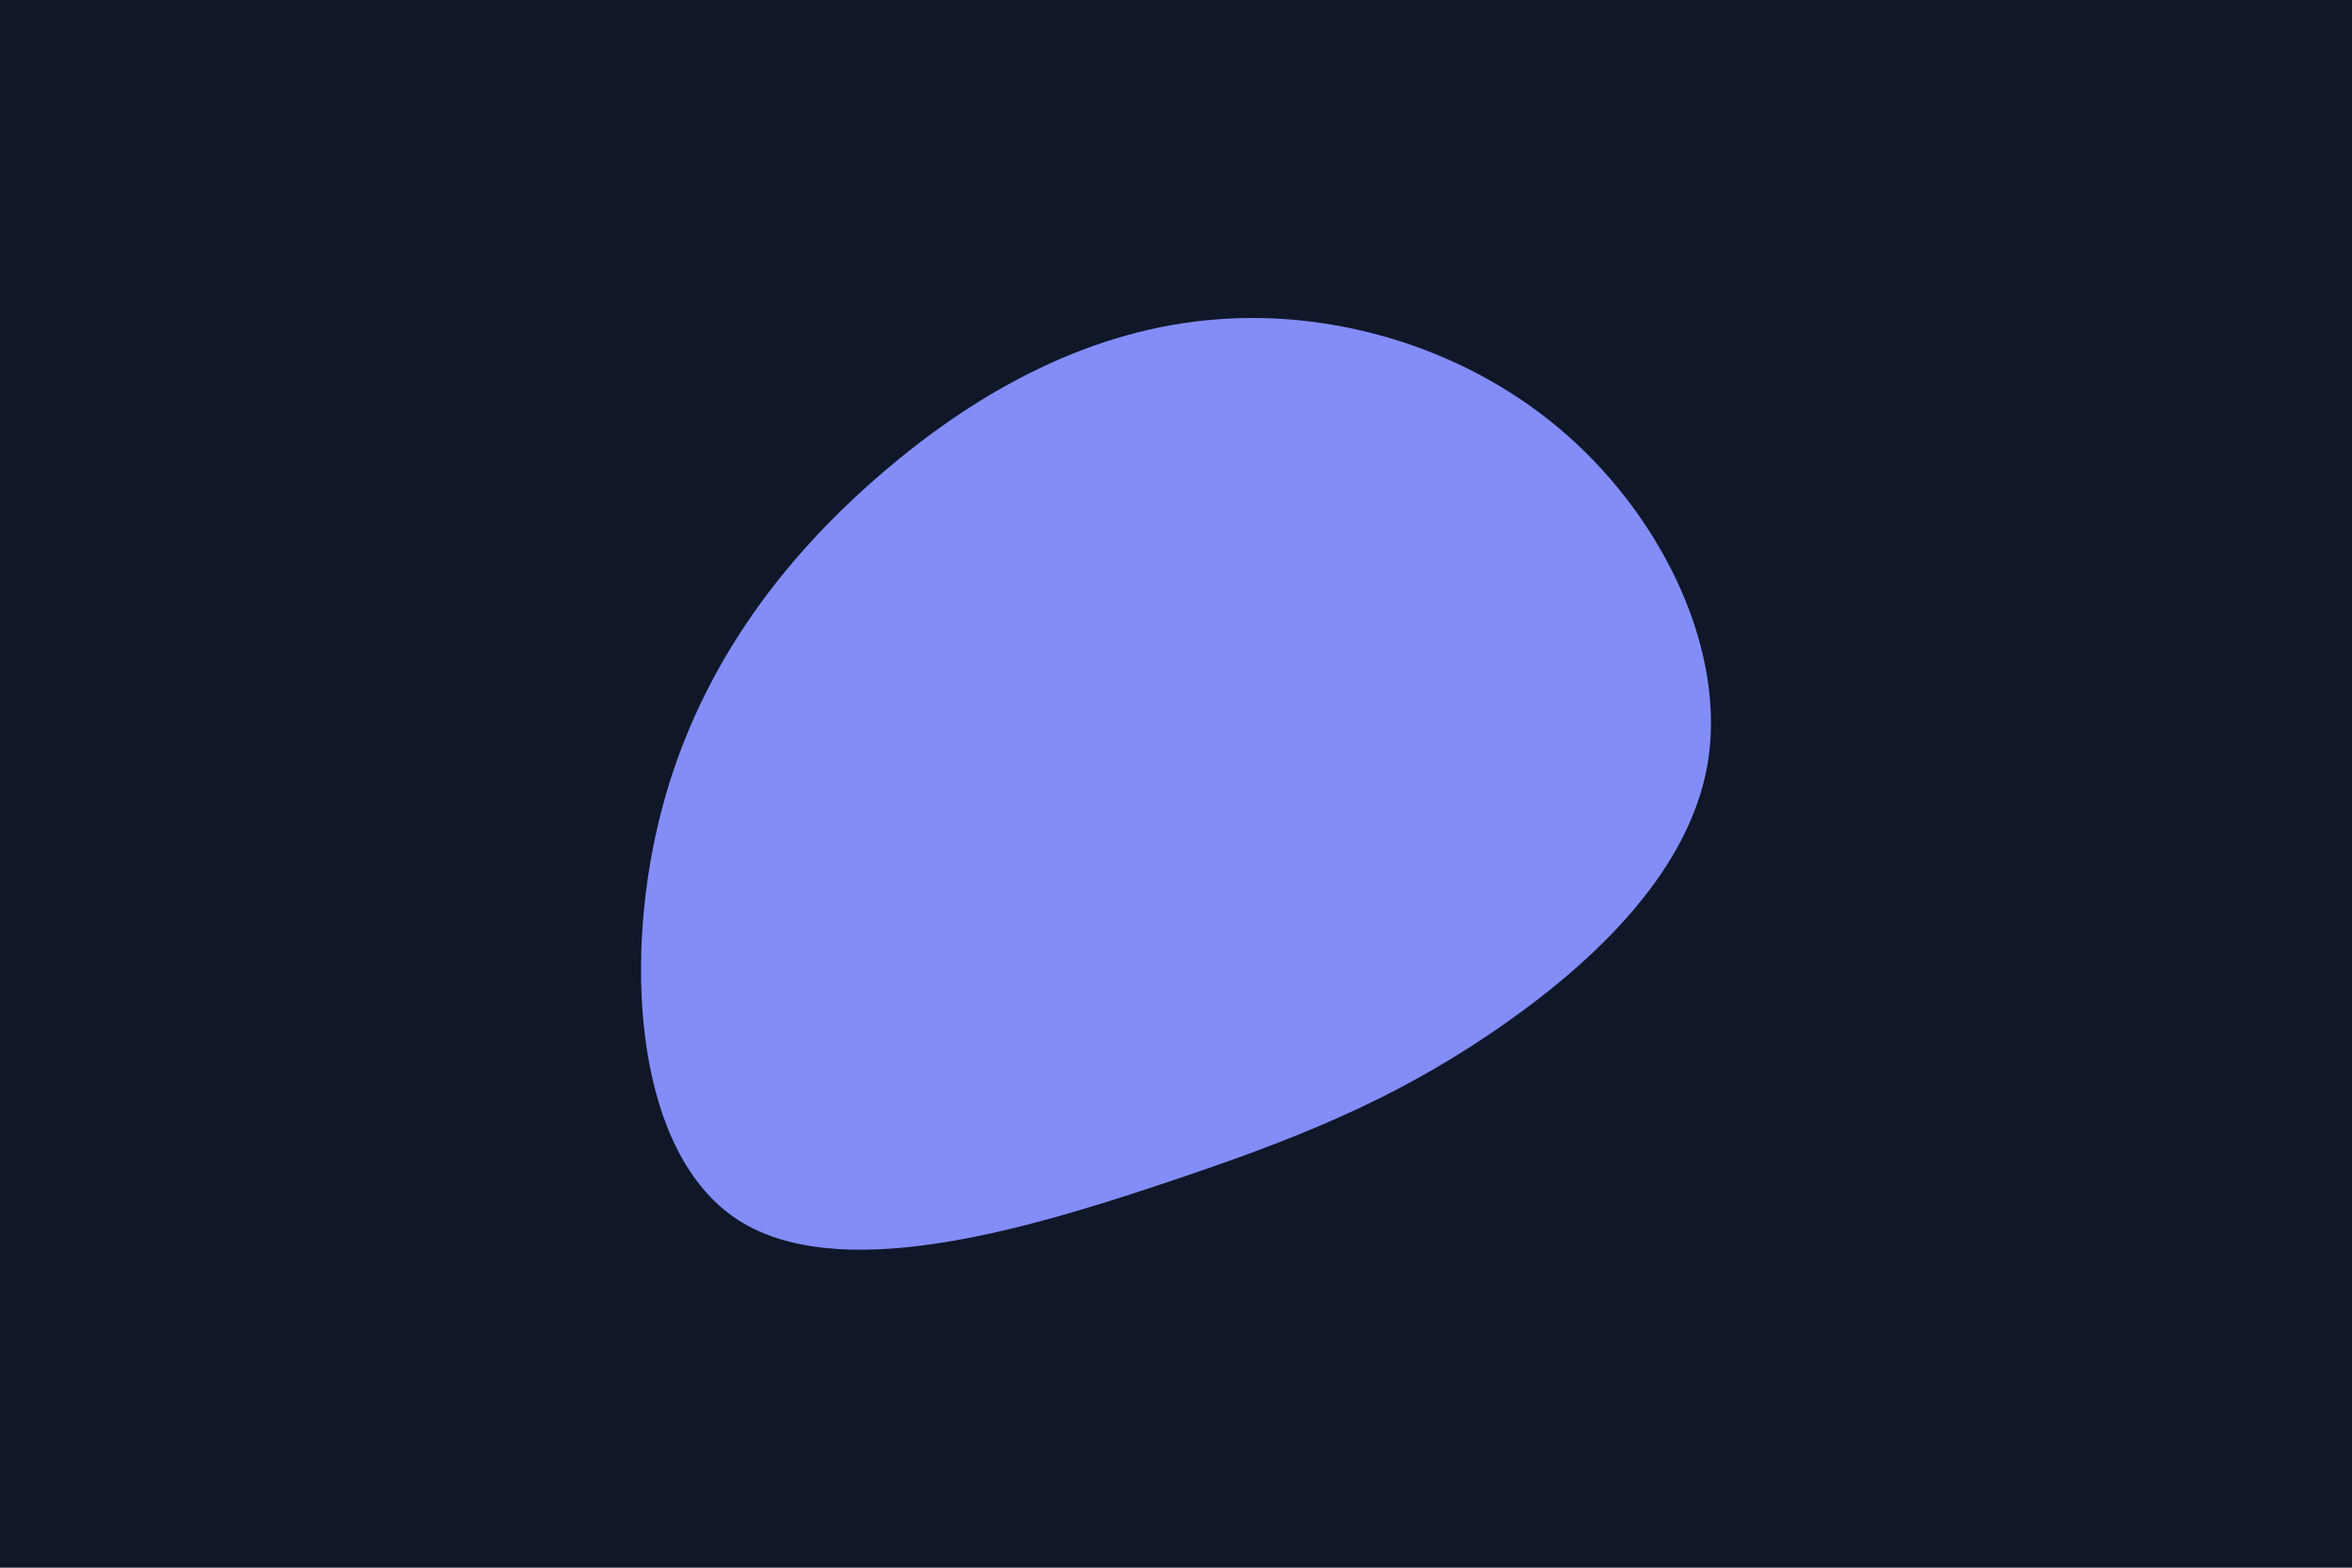 <svg id="visual" viewBox="0 0 900 600" width="900" height="600" xmlns="http://www.w3.org/2000/svg" xmlns:xlink="http://www.w3.org/1999/xlink" version="1.1"><rect x="0" y="0" width="900" height="600" fill="#0f1729"></rect><g transform="translate(461.74 300.336)"><path d="M138 -133.7C175.2 -100.9 199.1 -50.4 191.6 -7.5C184 35.4 145 70.7 107.9 95.7C70.7 120.7 35.4 135.4 -17.7 153C-70.7 170.7 -141.4 191.4 -179.6 166.4C-217.8 141.4 -223.4 70.7 -209.6 13.8C-195.8 -43.1 -162.6 -86.3 -124.4 -119.1C-86.3 -151.9 -43.1 -174.5 3.7 -178.1C50.4 -181.8 100.9 -166.5 138 -133.7" fill="#828df8"></path></g></svg>